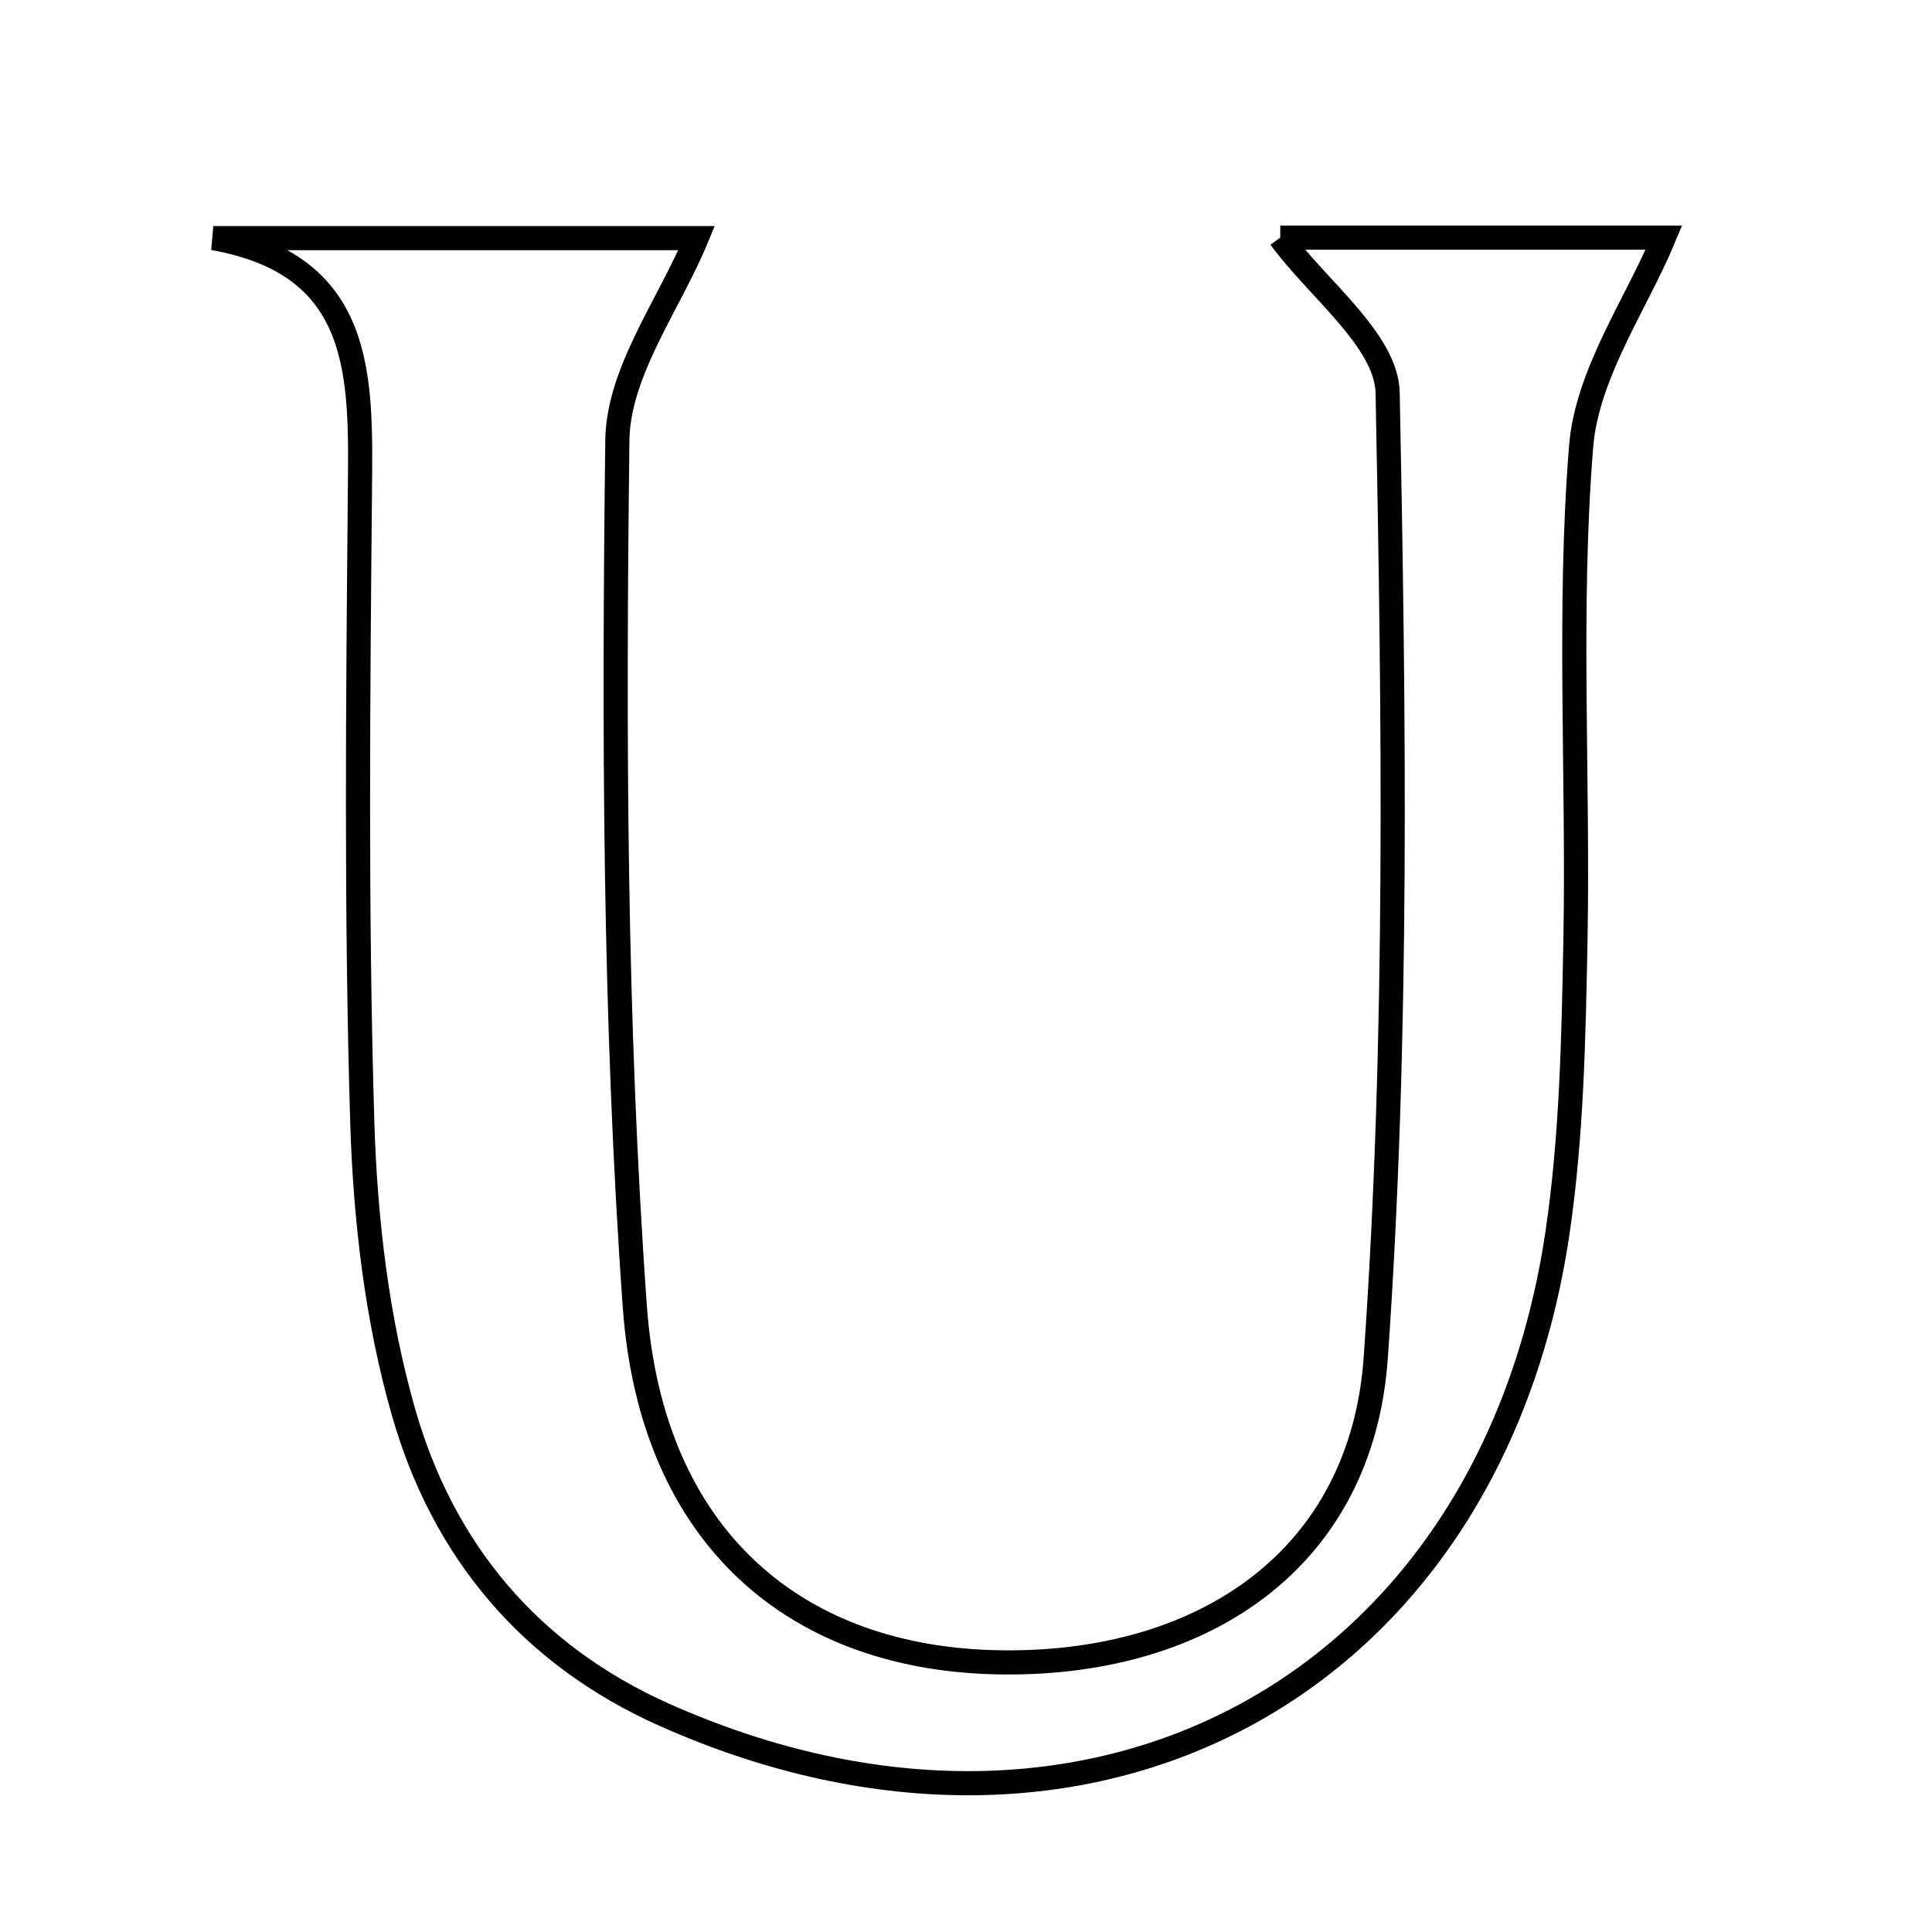 <svg xmlns="http://www.w3.org/2000/svg" viewBox="0.0 0.0 24.0 24.0" height="200px" width="200px"><path fill="none" stroke="black" stroke-width=".3" stroke-opacity="1.0"  filling="0" d="M15.904 2.952 C17.472 2.952 19.177 2.952 20.67 2.952 C20.324 3.782 19.713 4.644 19.641 5.549 C19.478 7.577 19.608 9.627 19.571 11.668 C19.548 12.889 19.525 14.121 19.346 15.326 C18.502 20.974 13.515 23.641 8.264 21.307 C6.58 20.559 5.503 19.255 5.014 17.547 C4.681 16.386 4.537 15.144 4.5 13.932 C4.422 11.322 4.447 8.708 4.471 6.095 C4.484 4.678 4.528 3.292 2.65 2.958 C4.684 2.958 6.717 2.958 8.654 2.958 C8.318 3.773 7.679 4.618 7.669 5.47 C7.625 9.057 7.63 12.656 7.886 16.231 C8.092 19.097 9.887 20.632 12.475 20.651 C14.983 20.67 16.915 19.346 17.09 16.868 C17.37 12.886 17.316 8.876 17.238 4.881 C17.224 4.226 16.364 3.586 15.904 2.952"></path></svg>